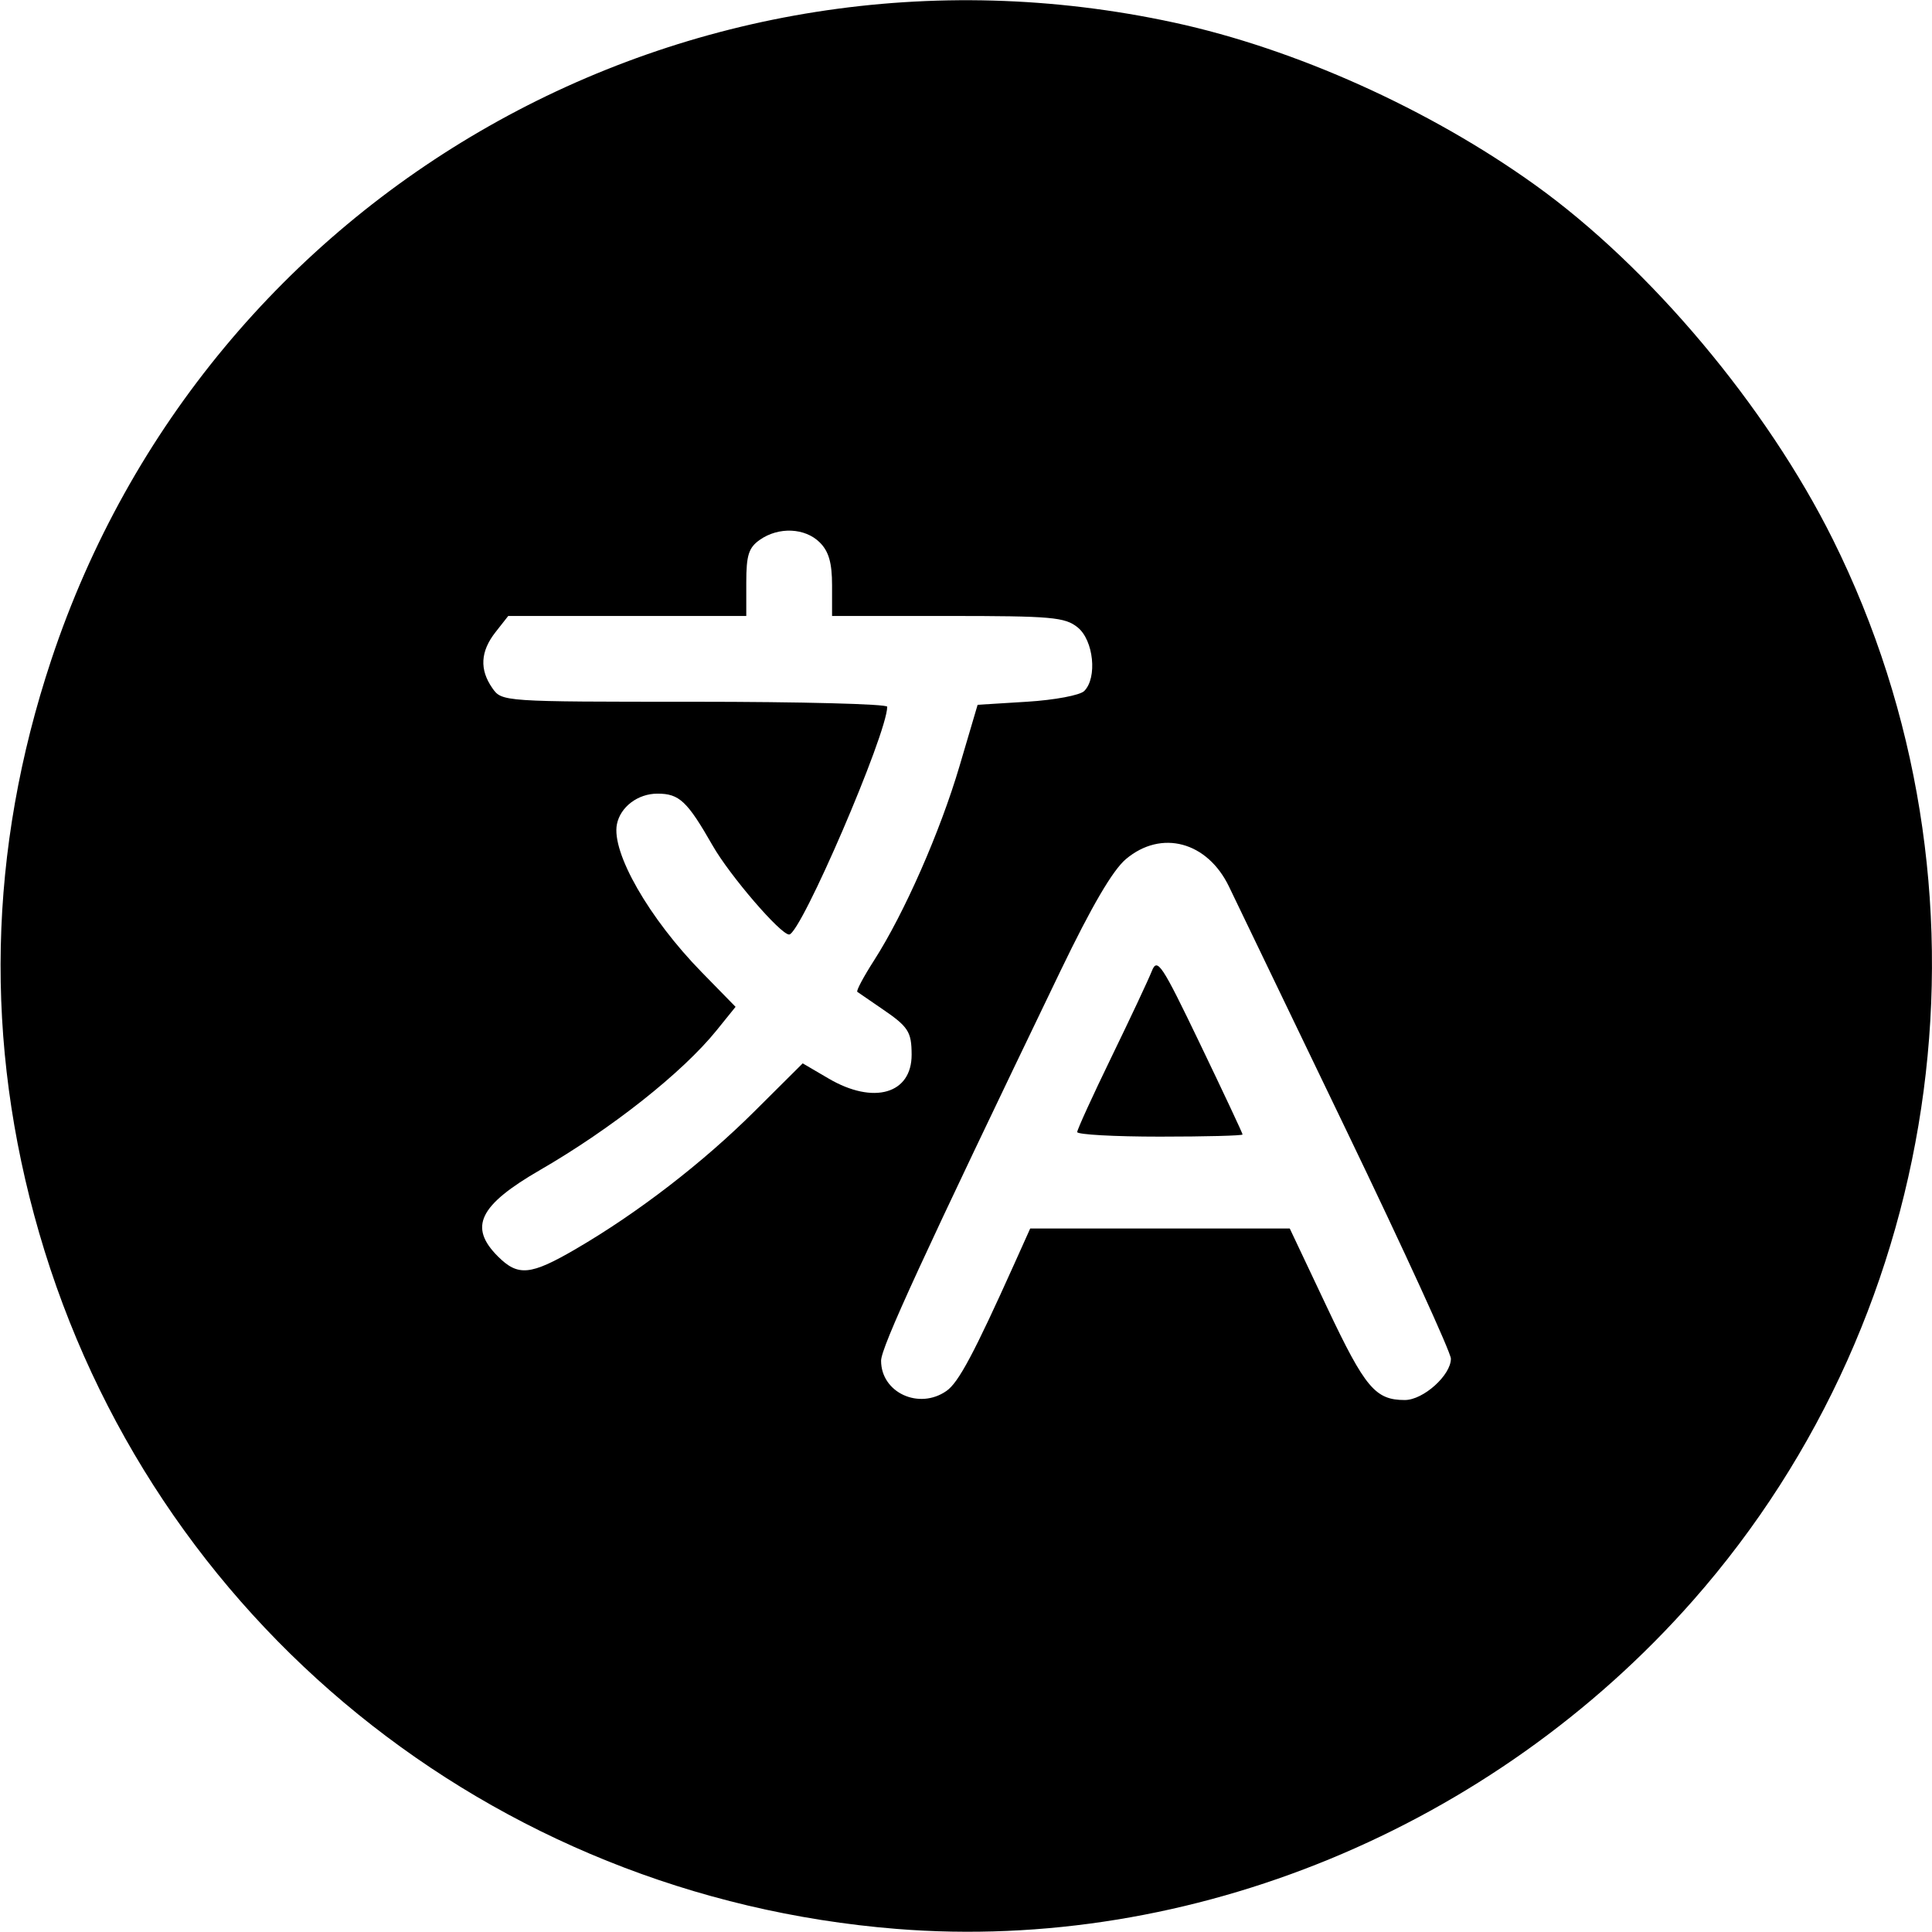 <?xml version="1.0" encoding="UTF-8" standalone="no"?>
<!-- Created with Inkscape (http://www.inkscape.org/) -->

<svg
   width="512"
   height="512"
   viewBox="0 0 135.467 135.467"
   version="1.1"
   id="svg5"
   inkscape:version="1.1.2 (b8e25be833, 2022-02-05)"
   sodipodi:docname="translate2.svg"
   xmlns:inkscape="http://www.inkscape.org/namespaces/inkscape"
   xmlns:sodipodi="http://sodipodi.sourceforge.net/DTD/sodipodi-0.dtd"
   xmlns="http://www.w3.org/2000/svg"
   xmlns:svg="http://www.w3.org/2000/svg">
  <sodipodi:namedview
     id="namedview7"
     pagecolor="#ffffff"
     bordercolor="#666666"
     borderopacity="1.0"
     inkscape:pageshadow="2"
     inkscape:pageopacity="0.0"
     inkscape:pagecheckerboard="0"
     inkscape:document-units="mm"
     showgrid="false"
     width="512mm"
     units="px"
     inkscape:zoom="0.98520767"
     inkscape:cx="281.6665"
     inkscape:cy="253.75361"
     inkscape:window-width="1920"
     inkscape:window-height="986"
     inkscape:window-x="-11"
     inkscape:window-y="-11"
     inkscape:window-maximized="1"
     inkscape:current-layer="layer1" />
  <defs
     id="defs2" />
  <g
     inkscape:label="Camada 1"
     inkscape:groupmode="layer"
     id="layer1">
    <path
       style="fill:#000000;stroke-width:0.43"
       d="M 62.853,135.249 C 34.422,132.961 10.629,113.645 2.747,86.453 -1.127,73.088 -0.842,59.626 3.598,46.262 14.518,13.394 48.313,-5.783 82.331,1.585 c 8.506,1.842 17.881,6.06 25.307,11.385 8.047,5.771 16.232,15.515 20.877,24.853 12.079,24.285 8.164,54.007 -9.801,74.395 -14.081,15.98 -35.214,24.693 -55.861,23.031 z m 3.513,-37.721 c 0.845,-0.591 1.924,-2.614 4.759,-8.918 l 1.11,-2.47 h 9.1 9.1 l 2.631,5.563 c 2.653,5.61 3.371,6.463 5.436,6.463 1.294,0 3.231,-1.737 3.231,-2.898 0,-0.434 -3.301,-7.642 -7.335,-16.018 -4.034,-8.376 -7.733,-16.058 -8.218,-17.071 -1.517,-3.166 -4.746,-4.034 -7.23,-1.945 -0.93,0.782 -2.4,3.294 -4.589,7.838 -9.692,20.124 -12.582,26.404 -12.582,27.339 0,2.236 2.662,3.464 4.587,2.116 z m 9.165,-18.152 c 0.002,-0.177 1.084,-2.545 2.403,-5.261 1.32,-2.717 2.59,-5.422 2.823,-6.013 0.387,-0.981 0.679,-0.542 3.396,5.11 1.635,3.401 2.973,6.252 2.973,6.335 0,0.083 -2.61,0.151 -5.8,0.151 -3.19,0 -5.798,-0.145 -5.796,-0.322 z m -35.148,8.194 c 4.331,-2.522 8.894,-6.038 12.526,-9.653 l 3.374,-3.357 1.819,1.066 c 3.157,1.85 5.832,1.075 5.819,-1.685 -0.008,-1.619 -0.226,-1.95 -2.142,-3.251 -0.827,-0.562 -1.577,-1.077 -1.666,-1.144 -0.089,-0.067 0.434,-1.052 1.164,-2.189 2.129,-3.317 4.636,-9.015 6.003,-13.643 l 1.268,-4.295 3.47,-0.215 c 1.923,-0.119 3.709,-0.454 4.006,-0.752 0.927,-0.93 0.657,-3.555 -0.458,-4.458 -0.892,-0.722 -1.819,-0.804 -9.108,-0.804 H 58.342 v -2.147 c 0,-1.575 -0.229,-2.377 -0.859,-3.006 -1.028,-1.028 -2.885,-1.112 -4.201,-0.19 -0.788,0.552 -0.955,1.077 -0.955,3.006 v 2.338 h -8.346 -8.346 l -0.89,1.132 c -1.061,1.349 -1.133,2.626 -0.222,3.927 0.667,0.952 0.705,0.955 14.177,0.955 7.43,0 13.509,0.157 13.509,0.349 0,1.884 -6.067,15.972 -6.878,15.972 -0.606,0 -4.16,-4.132 -5.361,-6.234 -1.786,-3.124 -2.339,-3.644 -3.871,-3.644 -1.372,0 -2.601,0.928 -2.843,2.147 -0.393,1.981 2.251,6.595 5.946,10.374 l 2.374,2.428 -1.334,1.652 c -2.386,2.954 -7.355,6.885 -12.372,9.787 -4.28,2.475 -5.023,3.996 -2.961,6.058 1.417,1.417 2.286,1.334 5.474,-0.523 z"
       id="path1118" />
  </g>
</svg>
